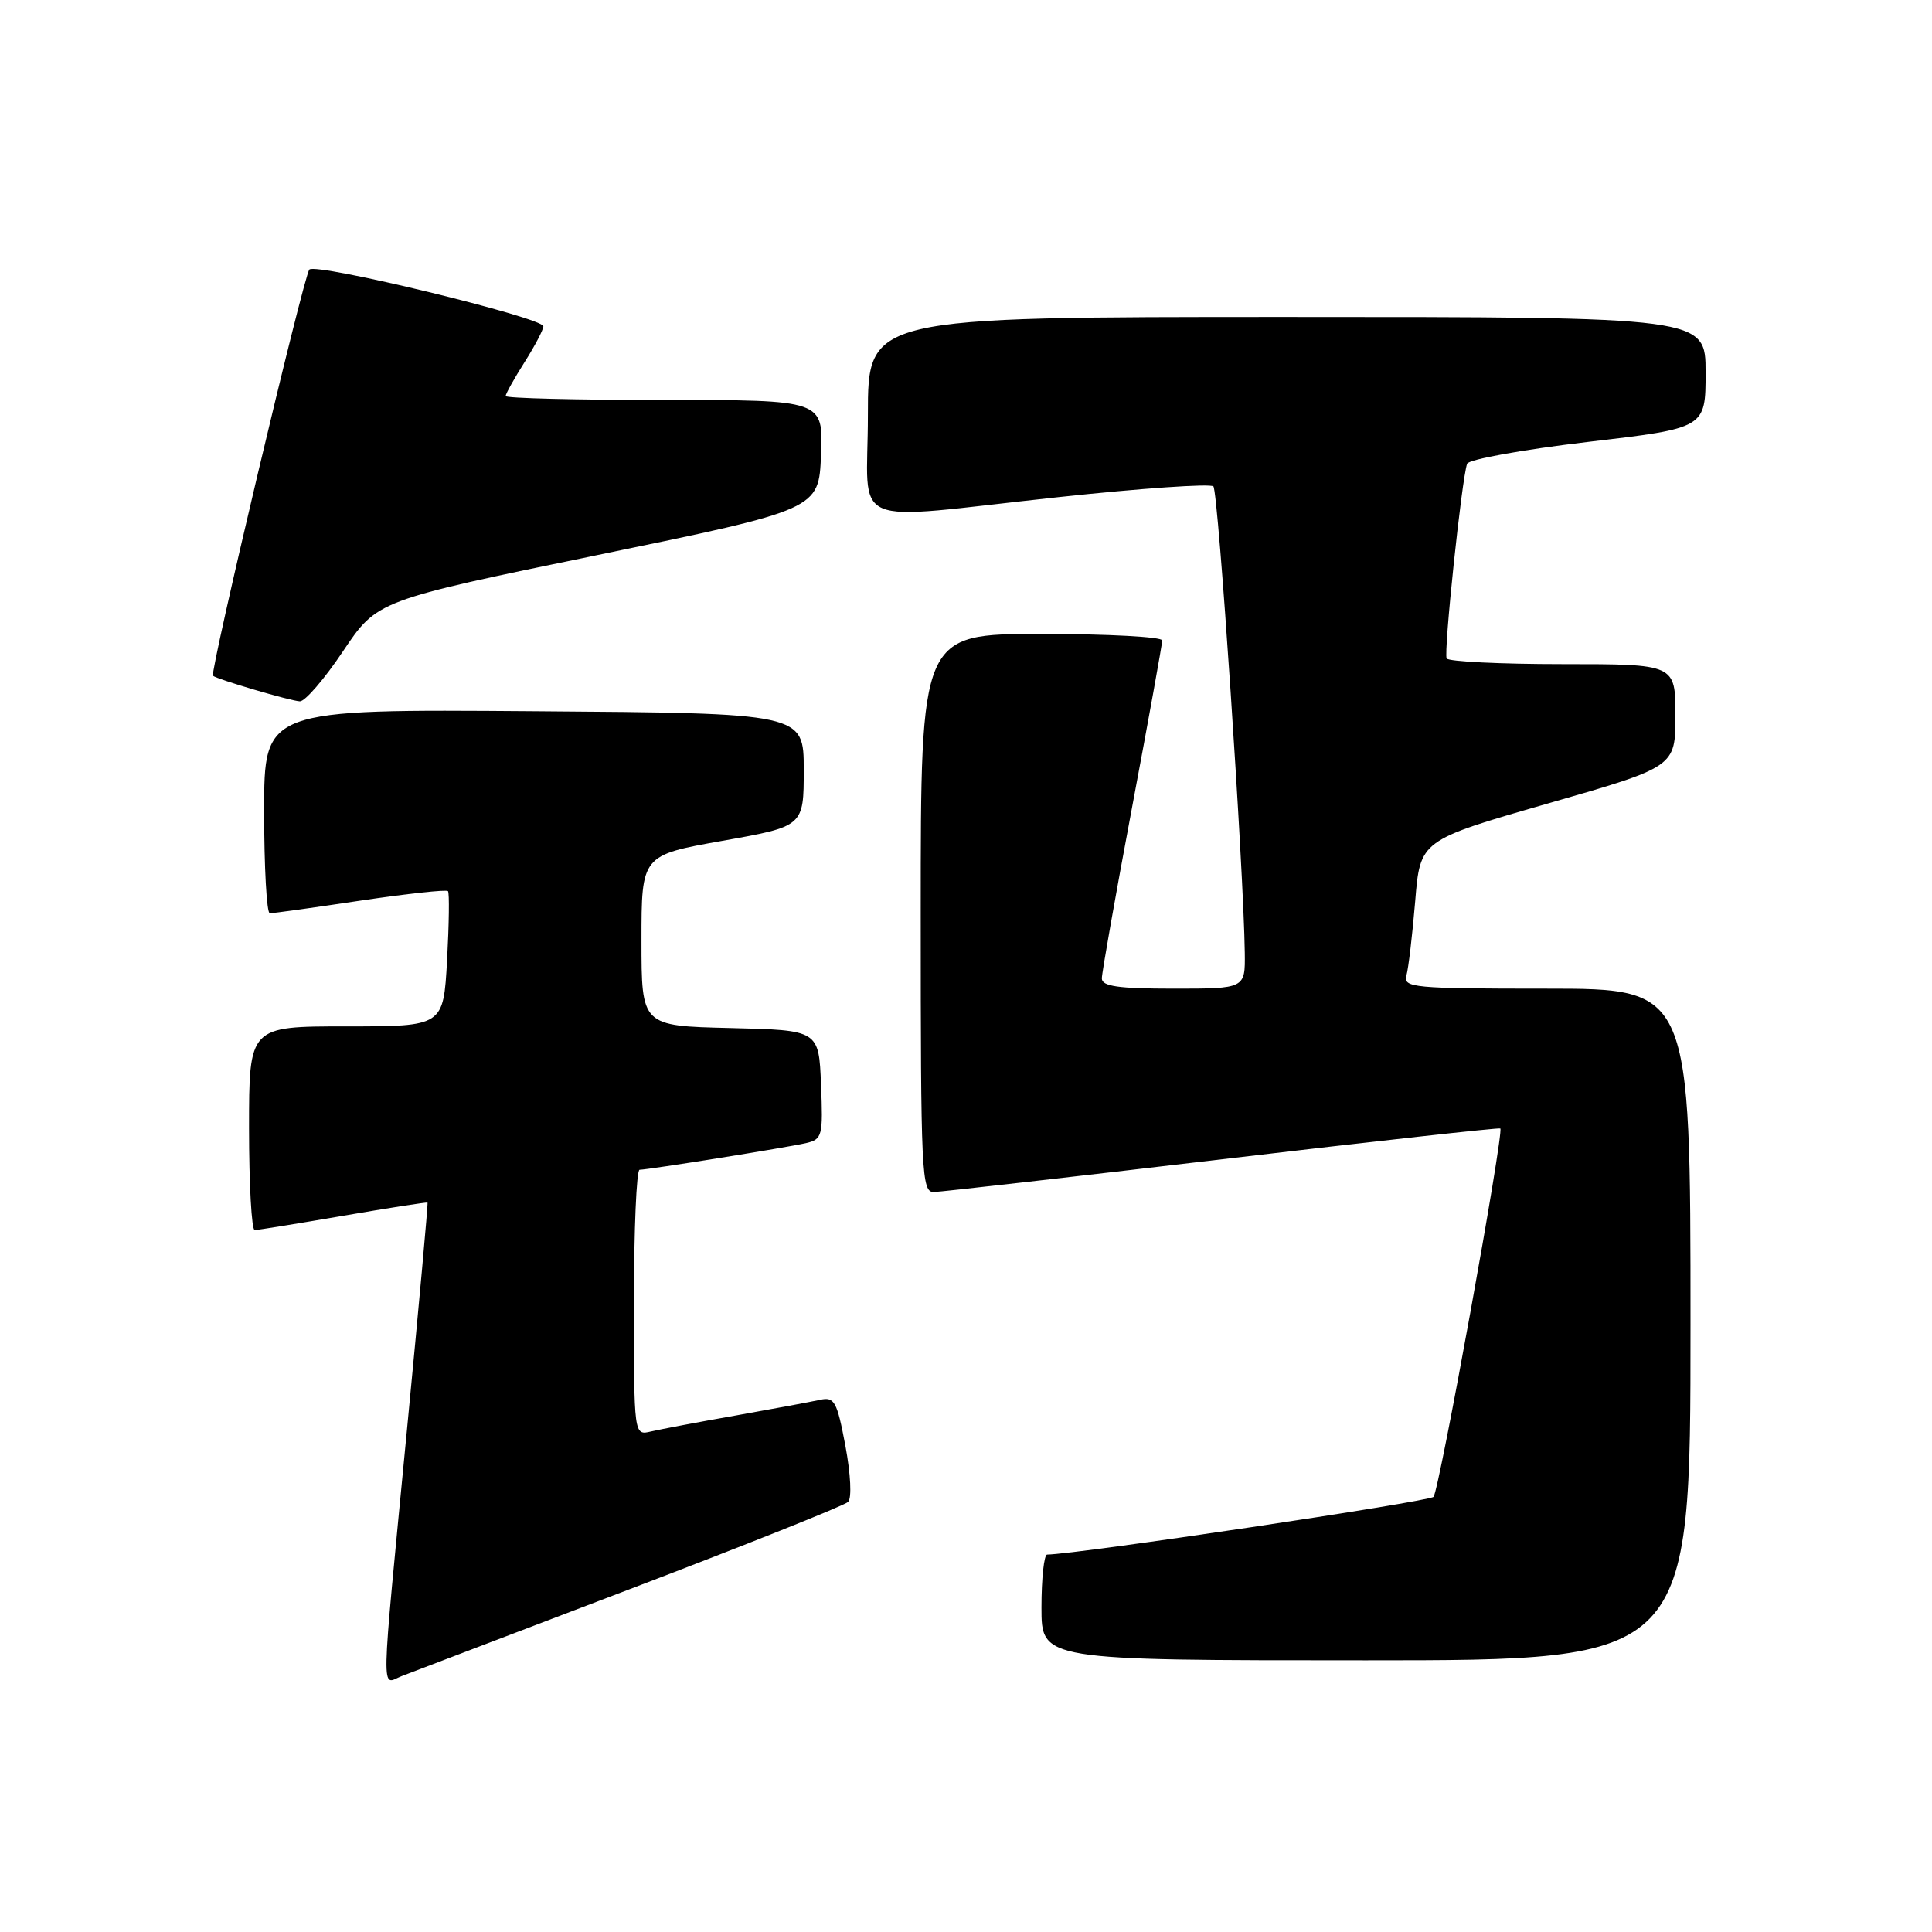 <?xml version="1.0" encoding="UTF-8" standalone="no"?>
<!DOCTYPE svg PUBLIC "-//W3C//DTD SVG 1.1//EN" "http://www.w3.org/Graphics/SVG/1.1/DTD/svg11.dtd" >
<svg xmlns="http://www.w3.org/2000/svg" xmlns:xlink="http://www.w3.org/1999/xlink" version="1.1" viewBox="0 0 256 256">
 <g >
 <path fill="currentColor"
d=" M 83.50 210.55 C 98.90 204.68 111.89 199.49 112.38 199.01 C 112.88 198.52 112.72 195.34 112.02 191.58 C 110.90 185.66 110.57 185.06 108.64 185.49 C 107.46 185.75 102.45 186.68 97.50 187.56 C 92.55 188.43 87.49 189.39 86.25 189.68 C 84.00 190.22 84.00 190.22 84.00 172.61 C 84.00 162.92 84.34 155.00 84.75 155.00 C 85.92 154.99 104.23 152.06 106.79 151.47 C 108.96 150.97 109.07 150.54 108.79 143.72 C 108.50 136.50 108.50 136.50 96.75 136.22 C 85.00 135.94 85.00 135.94 85.00 124.63 C 85.00 113.32 85.00 113.32 95.75 111.41 C 106.50 109.50 106.50 109.50 106.50 102.00 C 106.50 94.50 106.50 94.50 70.75 94.24 C 35.00 93.97 35.00 93.97 35.00 107.49 C 35.00 114.92 35.34 121.01 35.75 121.01 C 36.16 121.02 41.56 120.27 47.75 119.34 C 53.94 118.42 59.16 117.85 59.36 118.08 C 59.56 118.31 59.50 122.44 59.24 127.25 C 58.75 136.00 58.75 136.00 45.87 136.00 C 33.00 136.00 33.00 136.00 33.00 149.50 C 33.00 156.93 33.34 163.00 33.75 162.99 C 34.16 162.99 39.45 162.13 45.50 161.09 C 51.55 160.05 56.57 159.27 56.65 159.35 C 56.74 159.43 55.51 173.00 53.92 189.50 C 50.39 226.21 50.46 223.16 53.25 222.08 C 54.49 221.60 68.10 216.41 83.50 210.55 Z  M 224.00 175.50 C 224.00 131.00 224.00 131.00 204.93 131.00 C 187.25 131.00 185.90 130.87 186.36 129.25 C 186.63 128.29 187.15 123.86 187.52 119.42 C 188.18 111.34 188.18 111.34 205.09 106.47 C 222.00 101.61 222.00 101.61 222.00 94.80 C 222.00 88.00 222.00 88.00 207.06 88.00 C 198.84 88.00 191.93 87.66 191.69 87.25 C 191.26 86.50 193.69 63.41 194.40 61.45 C 194.61 60.87 201.81 59.57 210.39 58.56 C 226.00 56.73 226.00 56.73 226.00 49.36 C 226.00 42.00 226.00 42.00 170.50 42.00 C 115.00 42.00 115.00 42.00 115.00 55.00 C 115.00 70.36 111.71 68.94 140.28 65.87 C 151.17 64.70 160.39 64.06 160.78 64.45 C 161.43 65.09 164.80 115.29 164.94 126.25 C 165.00 131.00 165.00 131.00 155.50 131.00 C 148.17 131.00 146.00 130.69 146.00 129.64 C 146.00 128.90 147.80 118.71 150.00 107.00 C 152.20 95.29 154.00 85.33 154.00 84.86 C 154.00 84.39 146.80 84.00 138.00 84.00 C 122.00 84.00 122.00 84.00 122.00 121.00 C 122.00 155.59 122.11 158.00 123.75 157.95 C 124.71 157.92 141.93 155.97 162.00 153.60 C 182.07 151.23 198.63 149.40 198.80 149.53 C 199.32 149.94 190.71 197.47 189.95 198.34 C 189.40 198.97 142.81 205.93 138.75 205.99 C 138.34 206.00 138.00 209.15 138.00 213.00 C 138.00 220.00 138.00 220.00 181.00 220.00 C 224.00 220.00 224.00 220.00 224.00 175.50 Z  M 45.46 86.28 C 49.97 79.56 49.97 79.56 79.24 73.53 C 108.50 67.50 108.50 67.50 108.79 60.25 C 109.09 53.00 109.09 53.00 88.04 53.00 C 76.47 53.00 67.00 52.77 67.00 52.48 C 67.00 52.19 68.12 50.18 69.50 48.00 C 70.88 45.82 72.00 43.68 72.00 43.24 C 72.00 42.10 41.81 34.77 40.99 35.72 C 40.23 36.58 27.78 89.12 28.22 89.54 C 28.69 89.99 38.42 92.86 39.73 92.93 C 40.40 92.97 42.99 89.98 45.46 86.28 Z "/>
</g>
</svg>